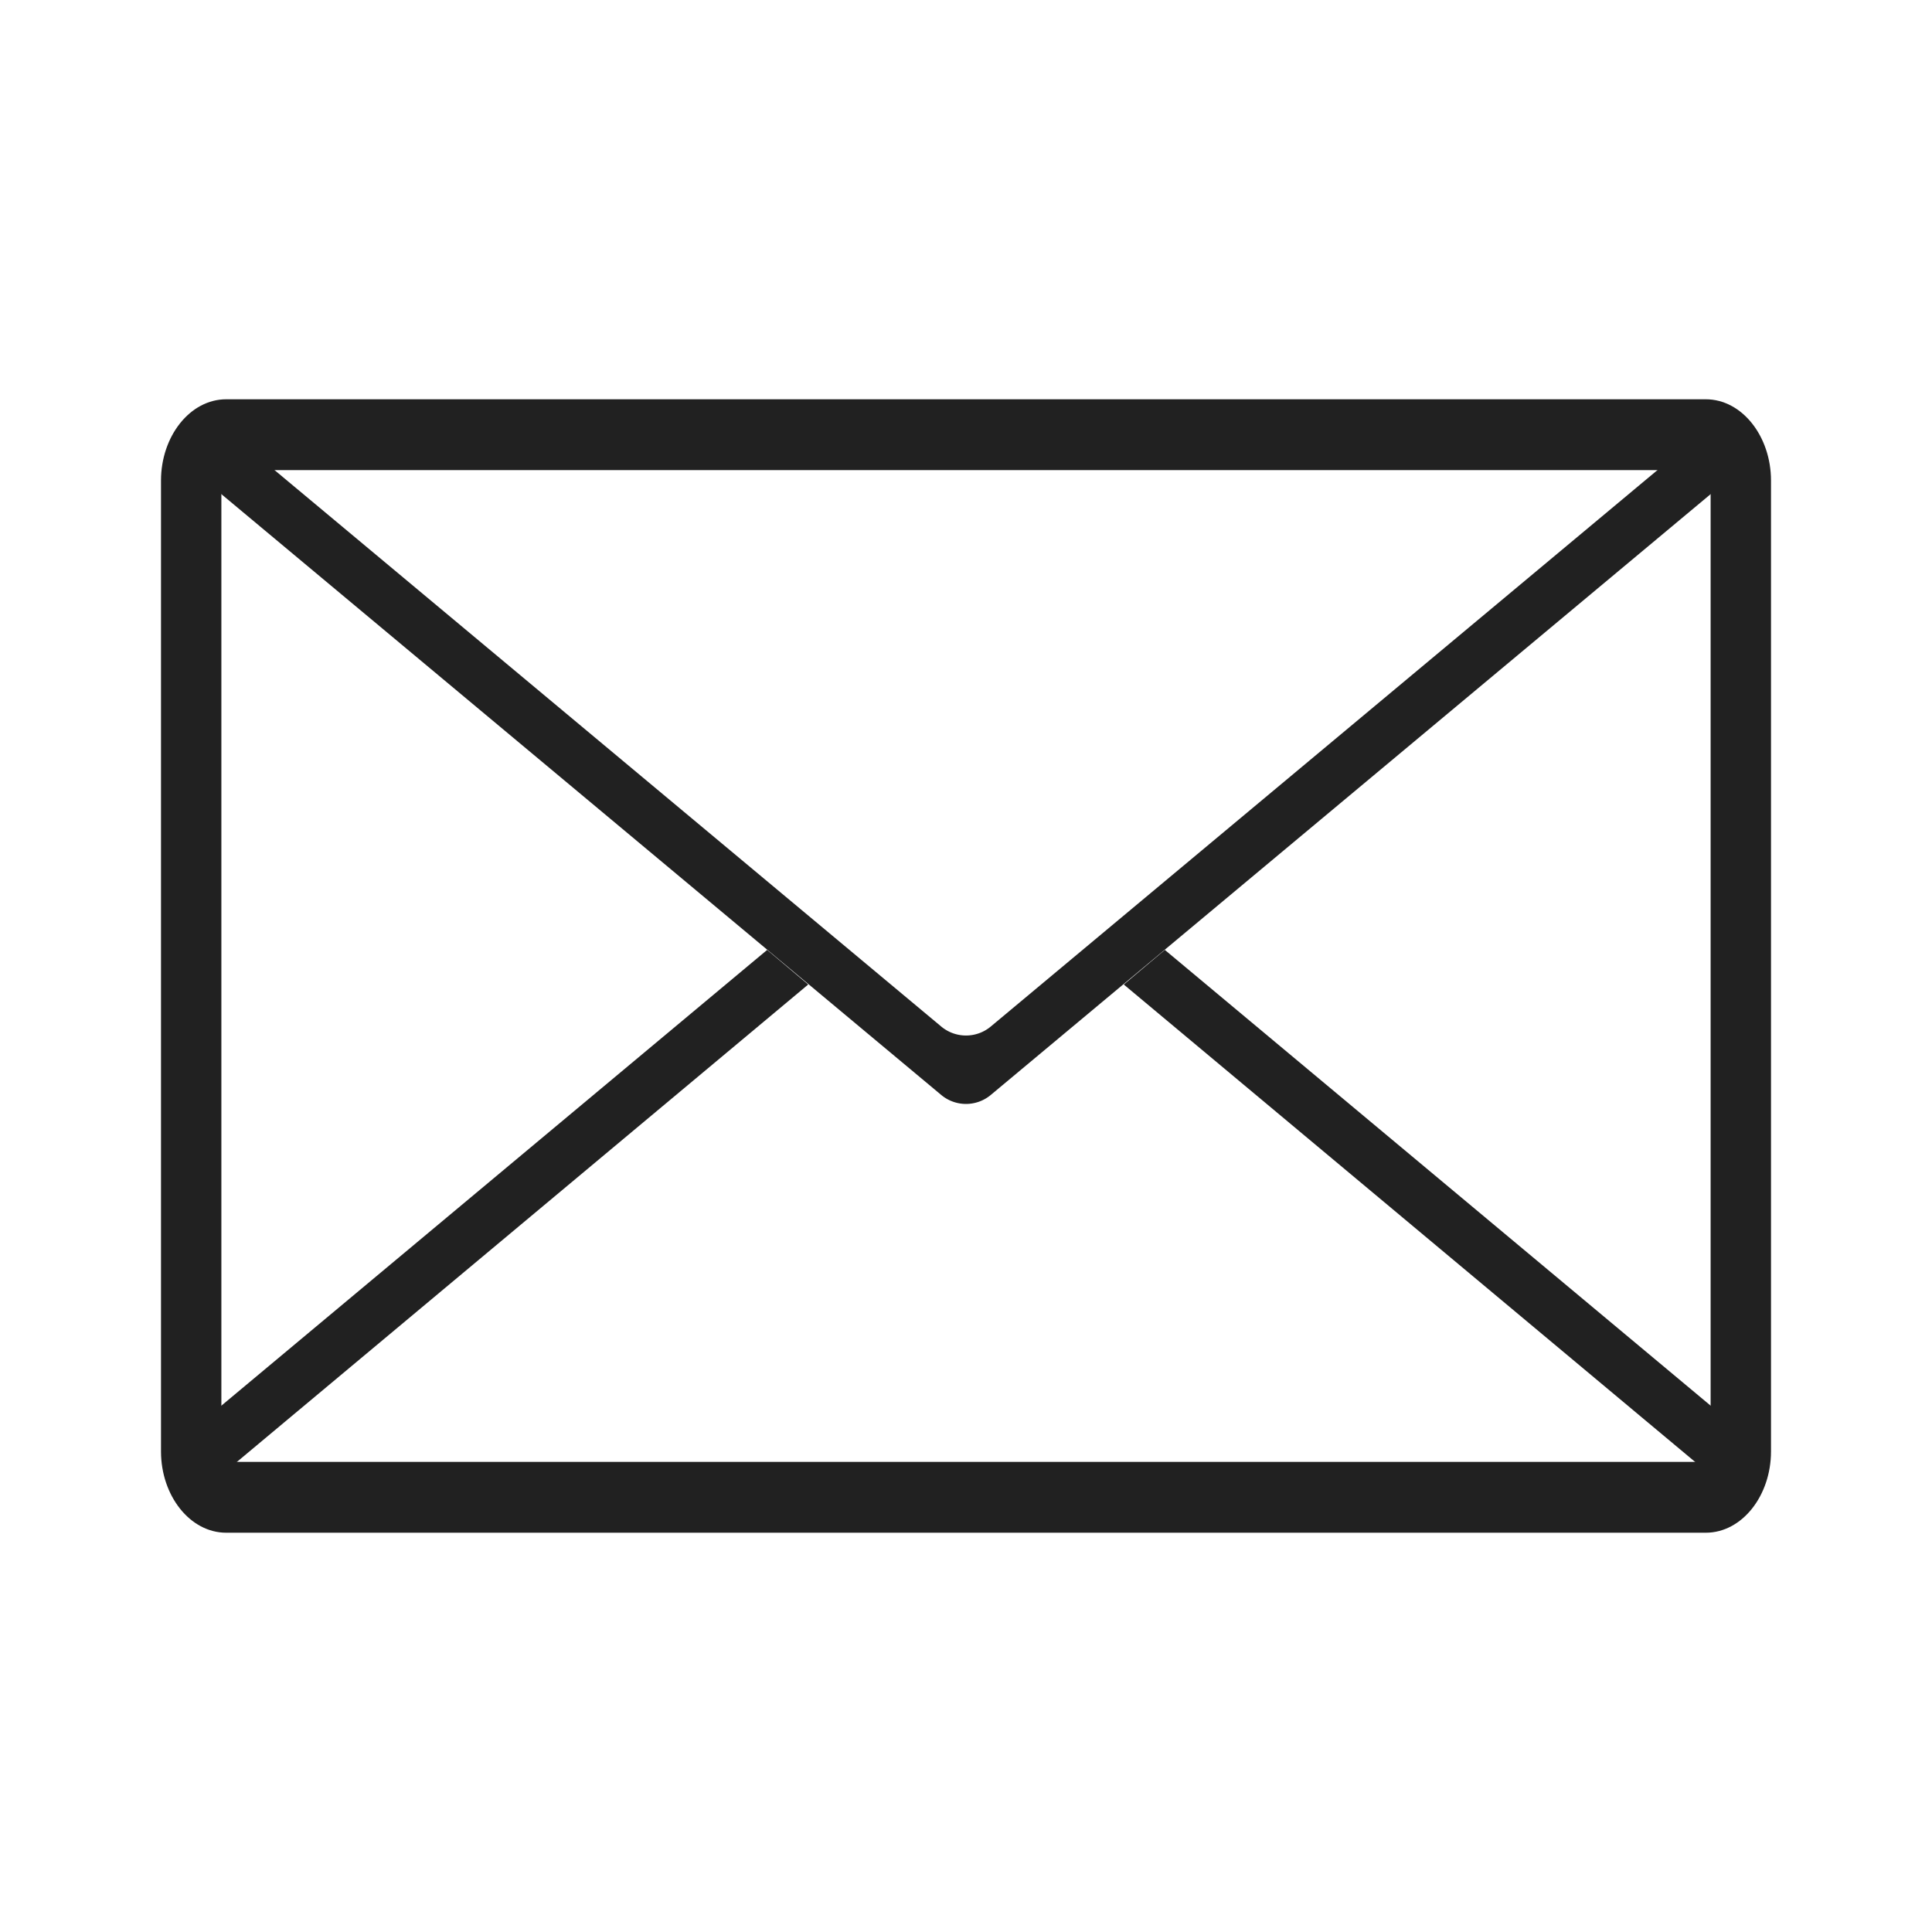 <svg id="Warstwa_1" data-name="Warstwa 1" xmlns="http://www.w3.org/2000/svg" width="240" height="240" viewBox="0 0 240 240">
  <defs>
    <style>
      .cls-1 {
        fill: #212121;
      }
    </style>
  </defs>
  <g>
    <path class="cls-1" d="M211.9,49.6H28.1c-4.5,0-8.1,4.6-8.1,10.1V180.3c0,5.5,3.6,10.1,8.1,10.1H211.9c4.5,0,8.1-4.6,8.1-10.1V59.7C220,54.2,216.4,49.6,211.9,49.6ZM27.5,59.7c0-.8.4-1.3.6-1.3H211.9c.2,0,.6.5.6,1.3V180.3c0,.8-.4,1.3-.6,1.3H28.1c-.2,0-.6-.5-.6-1.3Z"/>
    <path class="cls-1" d="M213.2,52.3l-90.1,75.2a4.8,4.8,0,0,1-6.2,0L26.8,52.3a1.5,1.5,0,0,0-1.6,1.5v5.5a1.6,1.6,0,0,0,1.6,1.5L116.9,136a4.8,4.8,0,0,0,6.2,0l90.1-75.2a1.6,1.6,0,0,0,1.6-1.5V53.8A1.5,1.5,0,0,0,213.2,52.3Z"/>
    <g>
      <path class="cls-1" d="M213.2,175.2,144.7,118l-5.1,4.3,73.6,61.5a1.6,1.6,0,0,0,1.6-1.5v-5.5A1.6,1.6,0,0,0,213.2,175.2Z"/>
      <path class="cls-1" d="M95.3,118,26.8,175.2a1.6,1.6,0,0,0-1.6,1.6v5.5a1.6,1.6,0,0,0,1.6,1.5l73.6-61.5Z"/>
    </g>
  </g>
</svg>
